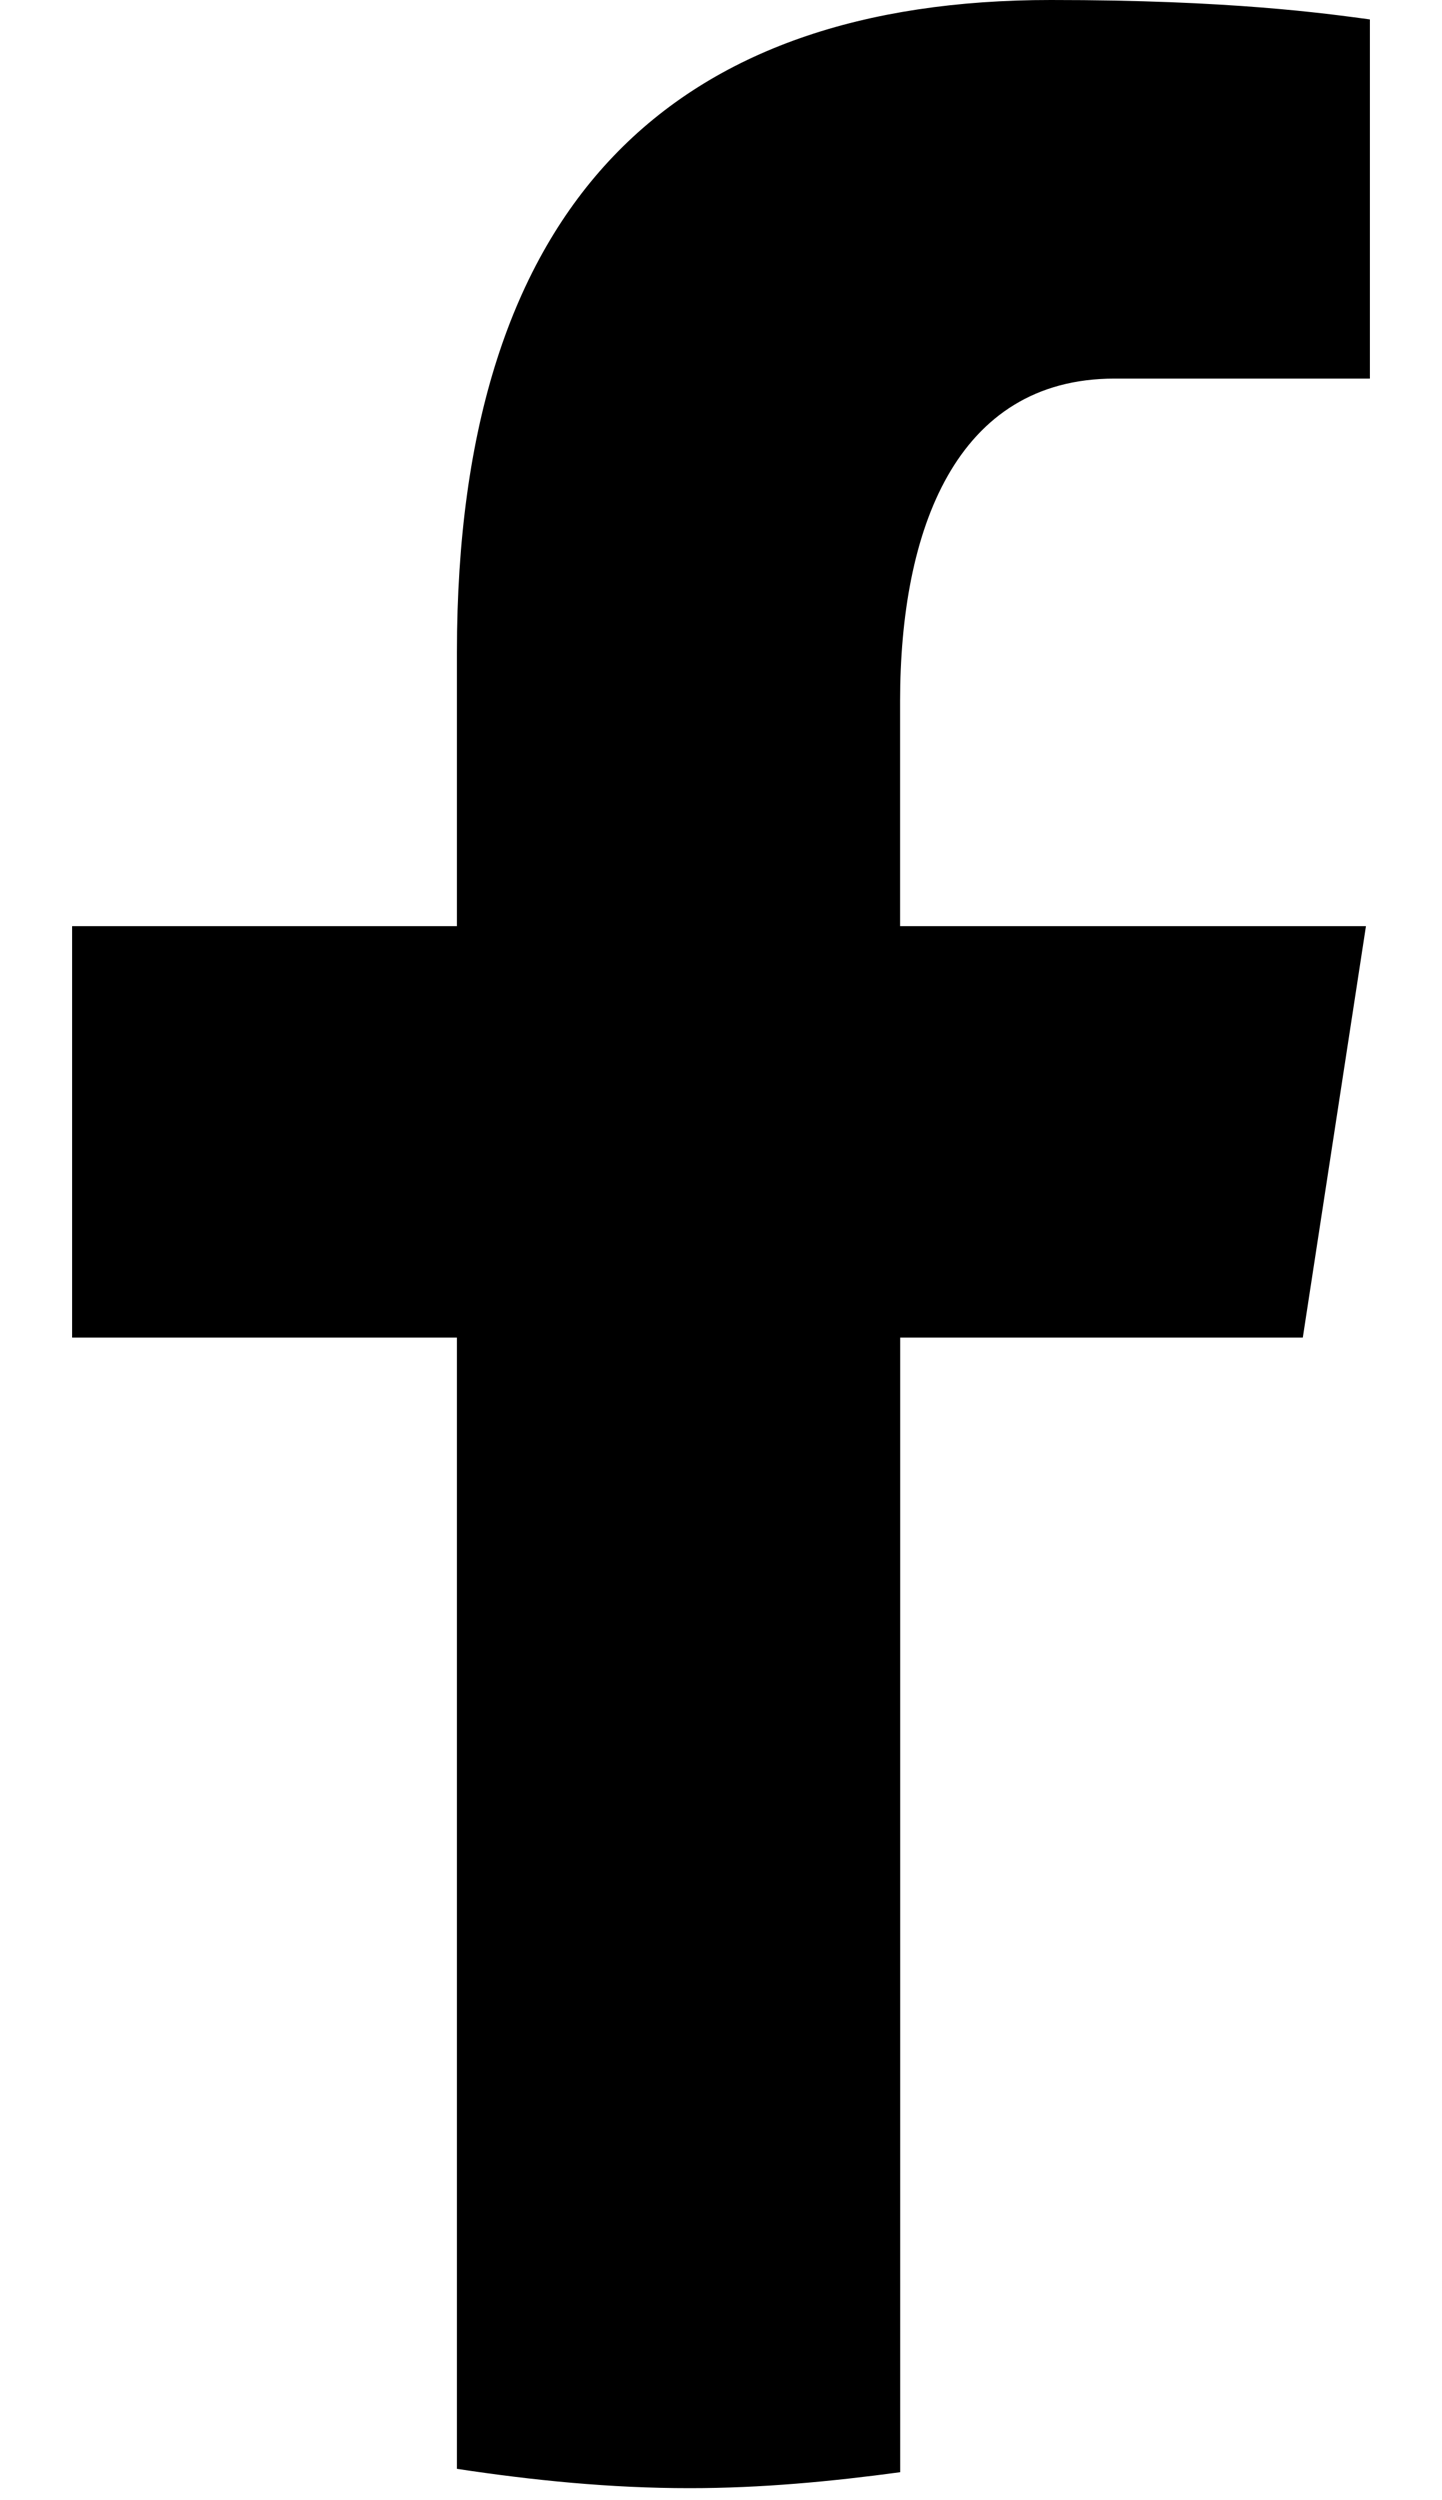 <svg width="15" height="26" viewBox="0 0 15 26" fill="none" xmlns="http://www.w3.org/2000/svg">
<path d="M9.364 13.91H13.552L14.209 9.631H9.363V7.292C9.363 5.514 9.941 3.937 11.594 3.937H14.25V0.202C13.783 0.139 12.796 0 10.931 0C7.037 0 4.753 2.069 4.753 6.783V9.631H0.75V13.91H4.753V25.674C5.546 25.794 6.349 25.875 7.174 25.875C7.919 25.875 8.646 25.806 9.364 25.709V13.91Z" fill="currentColor"/>
</svg>
